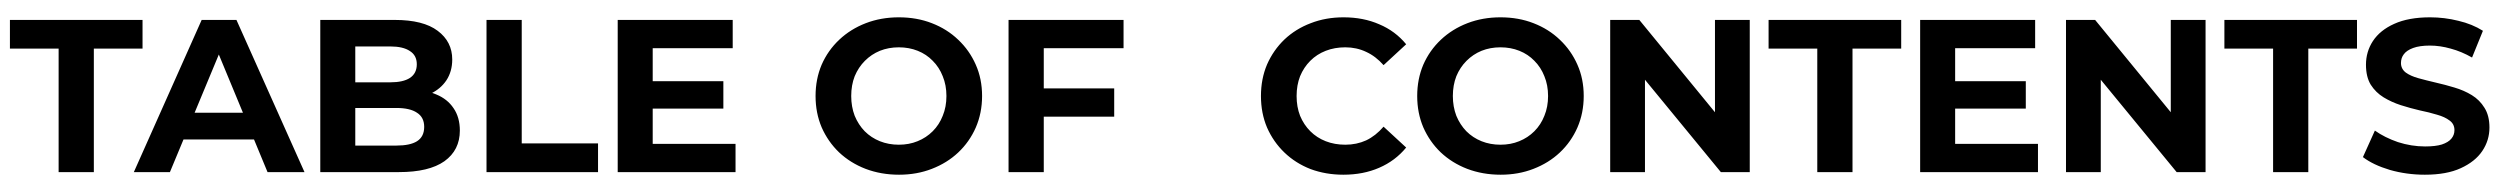 <svg width="276" height="21" viewBox="0 0 276 21" fill="none" xmlns="http://www.w3.org/2000/svg">
<g filter="url(#filter0_d_271_821)">
<path d="M7.472 19V5.368H2.096V2.2H16.736V5.368H11.36V19H7.472ZM15.776 19L23.264 2.2H27.104L34.616 19H30.536L24.392 4.168H25.928L19.76 19H15.776ZM19.52 15.4L20.552 12.448H29.192L30.248 15.4H19.52ZM36.359 19V2.2H44.567C46.679 2.2 48.263 2.6 49.319 3.4C50.391 4.2 50.927 5.256 50.927 6.568C50.927 7.448 50.711 8.216 50.279 8.872C49.847 9.512 49.255 10.008 48.503 10.36C47.751 10.712 46.887 10.888 45.911 10.888L46.367 9.904C47.423 9.904 48.359 10.08 49.175 10.432C49.991 10.768 50.623 11.272 51.071 11.944C51.535 12.616 51.767 13.44 51.767 14.416C51.767 15.856 51.199 16.984 50.063 17.8C48.927 18.6 47.255 19 45.047 19H36.359ZM40.223 16.072H44.759C45.767 16.072 46.527 15.912 47.039 15.592C47.567 15.256 47.831 14.728 47.831 14.008C47.831 13.304 47.567 12.784 47.039 12.448C46.527 12.096 45.767 11.92 44.759 11.92H39.935V9.088H44.087C45.031 9.088 45.751 8.928 46.247 8.608C46.759 8.272 47.015 7.768 47.015 7.096C47.015 6.44 46.759 5.952 46.247 5.632C45.751 5.296 45.031 5.128 44.087 5.128H40.223V16.072ZM54.711 19V2.2H58.599V15.832H67.023V19H54.711ZM72.771 8.968H80.859V11.992H72.771V8.968ZM73.059 15.88H82.203V19H69.195V2.2H81.891V5.32H73.059V15.88ZM100.254 19.288C98.926 19.288 97.694 19.072 96.558 18.64C95.438 18.208 94.462 17.6 93.63 16.816C92.814 16.032 92.174 15.112 91.71 14.056C91.262 13 91.038 11.848 91.038 10.6C91.038 9.352 91.262 8.2 91.71 7.144C92.174 6.088 92.822 5.168 93.654 4.384C94.486 3.6 95.462 2.992 96.582 2.56C97.702 2.128 98.918 1.912 100.23 1.912C101.558 1.912 102.774 2.128 103.878 2.56C104.998 2.992 105.966 3.6 106.782 4.384C107.614 5.168 108.262 6.088 108.726 7.144C109.19 8.184 109.422 9.336 109.422 10.6C109.422 11.848 109.19 13.008 108.726 14.08C108.262 15.136 107.614 16.056 106.782 16.84C105.966 17.608 104.998 18.208 103.878 18.64C102.774 19.072 101.566 19.288 100.254 19.288ZM100.23 15.976C100.982 15.976 101.67 15.848 102.294 15.592C102.934 15.336 103.494 14.968 103.974 14.488C104.454 14.008 104.822 13.44 105.078 12.784C105.35 12.128 105.486 11.4 105.486 10.6C105.486 9.8 105.35 9.072 105.078 8.416C104.822 7.76 104.454 7.192 103.974 6.712C103.51 6.232 102.958 5.864 102.318 5.608C101.678 5.352 100.982 5.224 100.23 5.224C99.478 5.224 98.782 5.352 98.142 5.608C97.518 5.864 96.966 6.232 96.486 6.712C96.006 7.192 95.63 7.76 95.358 8.416C95.102 9.072 94.974 9.8 94.974 10.6C94.974 11.384 95.102 12.112 95.358 12.784C95.63 13.44 95.998 14.008 96.462 14.488C96.942 14.968 97.502 15.336 98.142 15.592C98.782 15.848 99.478 15.976 100.23 15.976ZM115.944 9.76H124.008V12.88H115.944V9.76ZM116.232 19H112.344V2.2H125.04V5.32H116.232V19ZM149.305 19.288C148.009 19.288 146.801 19.08 145.681 18.664C144.577 18.232 143.617 17.624 142.801 16.84C141.985 16.056 141.345 15.136 140.881 14.08C140.433 13.024 140.209 11.864 140.209 10.6C140.209 9.336 140.433 8.176 140.881 7.12C141.345 6.064 141.985 5.144 142.801 4.36C143.633 3.576 144.601 2.976 145.705 2.56C146.809 2.128 148.017 1.912 149.329 1.912C150.785 1.912 152.097 2.168 153.265 2.68C154.449 3.176 155.441 3.912 156.241 4.888L153.745 7.192C153.169 6.536 152.529 6.048 151.825 5.728C151.121 5.392 150.353 5.224 149.521 5.224C148.737 5.224 148.017 5.352 147.361 5.608C146.705 5.864 146.137 6.232 145.657 6.712C145.177 7.192 144.801 7.76 144.529 8.416C144.273 9.072 144.145 9.8 144.145 10.6C144.145 11.4 144.273 12.128 144.529 12.784C144.801 13.44 145.177 14.008 145.657 14.488C146.137 14.968 146.705 15.336 147.361 15.592C148.017 15.848 148.737 15.976 149.521 15.976C150.353 15.976 151.121 15.816 151.825 15.496C152.529 15.16 153.169 14.656 153.745 13.984L156.241 16.288C155.441 17.264 154.449 18.008 153.265 18.52C152.097 19.032 150.777 19.288 149.305 19.288ZM166.675 19.288C165.347 19.288 164.115 19.072 162.979 18.64C161.859 18.208 160.883 17.6 160.051 16.816C159.235 16.032 158.595 15.112 158.131 14.056C157.683 13 157.459 11.848 157.459 10.6C157.459 9.352 157.683 8.2 158.131 7.144C158.595 6.088 159.243 5.168 160.075 4.384C160.907 3.6 161.883 2.992 163.003 2.56C164.123 2.128 165.339 1.912 166.651 1.912C167.979 1.912 169.195 2.128 170.299 2.56C171.419 2.992 172.387 3.6 173.203 4.384C174.035 5.168 174.683 6.088 175.147 7.144C175.611 8.184 175.843 9.336 175.843 10.6C175.843 11.848 175.611 13.008 175.147 14.08C174.683 15.136 174.035 16.056 173.203 16.84C172.387 17.608 171.419 18.208 170.299 18.64C169.195 19.072 167.987 19.288 166.675 19.288ZM166.651 15.976C167.403 15.976 168.091 15.848 168.715 15.592C169.355 15.336 169.915 14.968 170.395 14.488C170.875 14.008 171.243 13.44 171.499 12.784C171.771 12.128 171.907 11.4 171.907 10.6C171.907 9.8 171.771 9.072 171.499 8.416C171.243 7.76 170.875 7.192 170.395 6.712C169.931 6.232 169.379 5.864 168.739 5.608C168.099 5.352 167.403 5.224 166.651 5.224C165.899 5.224 165.203 5.352 164.563 5.608C163.939 5.864 163.387 6.232 162.907 6.712C162.427 7.192 162.051 7.76 161.779 8.416C161.523 9.072 161.395 9.8 161.395 10.6C161.395 11.384 161.523 12.112 161.779 12.784C162.051 13.44 162.419 14.008 162.883 14.488C163.363 14.968 163.923 15.336 164.563 15.592C165.203 15.848 165.899 15.976 166.651 15.976ZM178.765 19V2.2H181.981L191.893 14.296H190.333V2.2H194.173V19H190.981L181.045 6.904H182.605V19H178.765ZM201.628 19V5.368H196.252V2.2H210.892V5.368H205.516V19H201.628ZM216.56 8.968H224.648V11.992H216.56V8.968ZM216.848 15.88H225.992V19H212.984V2.2H225.68V5.32H216.848V15.88ZM229.086 19V2.2H232.302L242.214 14.296H240.654V2.2H244.494V19H241.302L231.366 6.904H232.926V19H229.086ZM251.949 19V5.368H246.573V2.2H261.213V5.368H255.837V19H251.949ZM268.707 19.288C267.363 19.288 266.075 19.112 264.843 18.76C263.611 18.392 262.619 17.92 261.867 17.344L263.187 14.416C263.907 14.928 264.755 15.352 265.731 15.688C266.723 16.008 267.723 16.168 268.731 16.168C269.499 16.168 270.115 16.096 270.579 15.952C271.059 15.792 271.411 15.576 271.635 15.304C271.859 15.032 271.971 14.72 271.971 14.368C271.971 13.92 271.795 13.568 271.443 13.312C271.091 13.04 270.627 12.824 270.051 12.664C269.475 12.488 268.835 12.328 268.131 12.184C267.443 12.024 266.747 11.832 266.043 11.608C265.355 11.384 264.723 11.096 264.147 10.744C263.571 10.392 263.099 9.928 262.731 9.352C262.379 8.776 262.203 8.04 262.203 7.144C262.203 6.184 262.459 5.312 262.971 4.528C263.499 3.728 264.283 3.096 265.323 2.632C266.379 2.152 267.699 1.912 269.283 1.912C270.339 1.912 271.379 2.04 272.403 2.296C273.427 2.536 274.331 2.904 275.115 3.4L273.915 6.352C273.131 5.904 272.347 5.576 271.563 5.368C270.779 5.144 270.011 5.032 269.259 5.032C268.507 5.032 267.891 5.12 267.411 5.296C266.931 5.472 266.587 5.704 266.379 5.992C266.171 6.264 266.067 6.584 266.067 6.952C266.067 7.384 266.243 7.736 266.595 8.008C266.947 8.264 267.411 8.472 267.987 8.632C268.563 8.792 269.195 8.952 269.883 9.112C270.587 9.272 271.283 9.456 271.971 9.664C272.675 9.872 273.315 10.152 273.891 10.504C274.467 10.856 274.931 11.32 275.283 11.896C275.651 12.472 275.835 13.2 275.835 14.08C275.835 15.024 275.571 15.888 275.043 16.672C274.515 17.456 273.723 18.088 272.667 18.568C271.627 19.048 270.307 19.288 268.707 19.288Z" fill="black"/>
</g>
<defs>
<filter id="filter0_d_271_821" x="-0.004" y="0.812" width="275.94" height="19.576" filterUnits="userSpaceOnUse" color-interpolation-filters="sRGB">
<feFlood flood-opacity="0" result="BackgroundImageFix"/>
<feColorMatrix in="SourceAlpha" type="matrix" values="0 0 0 0 0 0 0 0 0 0 0 0 0 0 0 0 0 0 127 0" result="hardAlpha"/>
<feOffset dx="-1"/>
<feGaussianBlur stdDeviation="0.55"/>
<feComposite in2="hardAlpha" operator="out"/>
<feColorMatrix type="matrix" values="0 0 0 0 0 0 0 0 0 0 0 0 0 0 0 0 0 0 0.22 0"/>
<feBlend mode="normal" in2="BackgroundImageFix" result="effect1_dropShadow_271_821"/>
<feBlend mode="normal" in="SourceGraphic" in2="effect1_dropShadow_271_821" result="shape"/>
</filter>
</defs>
</svg>
